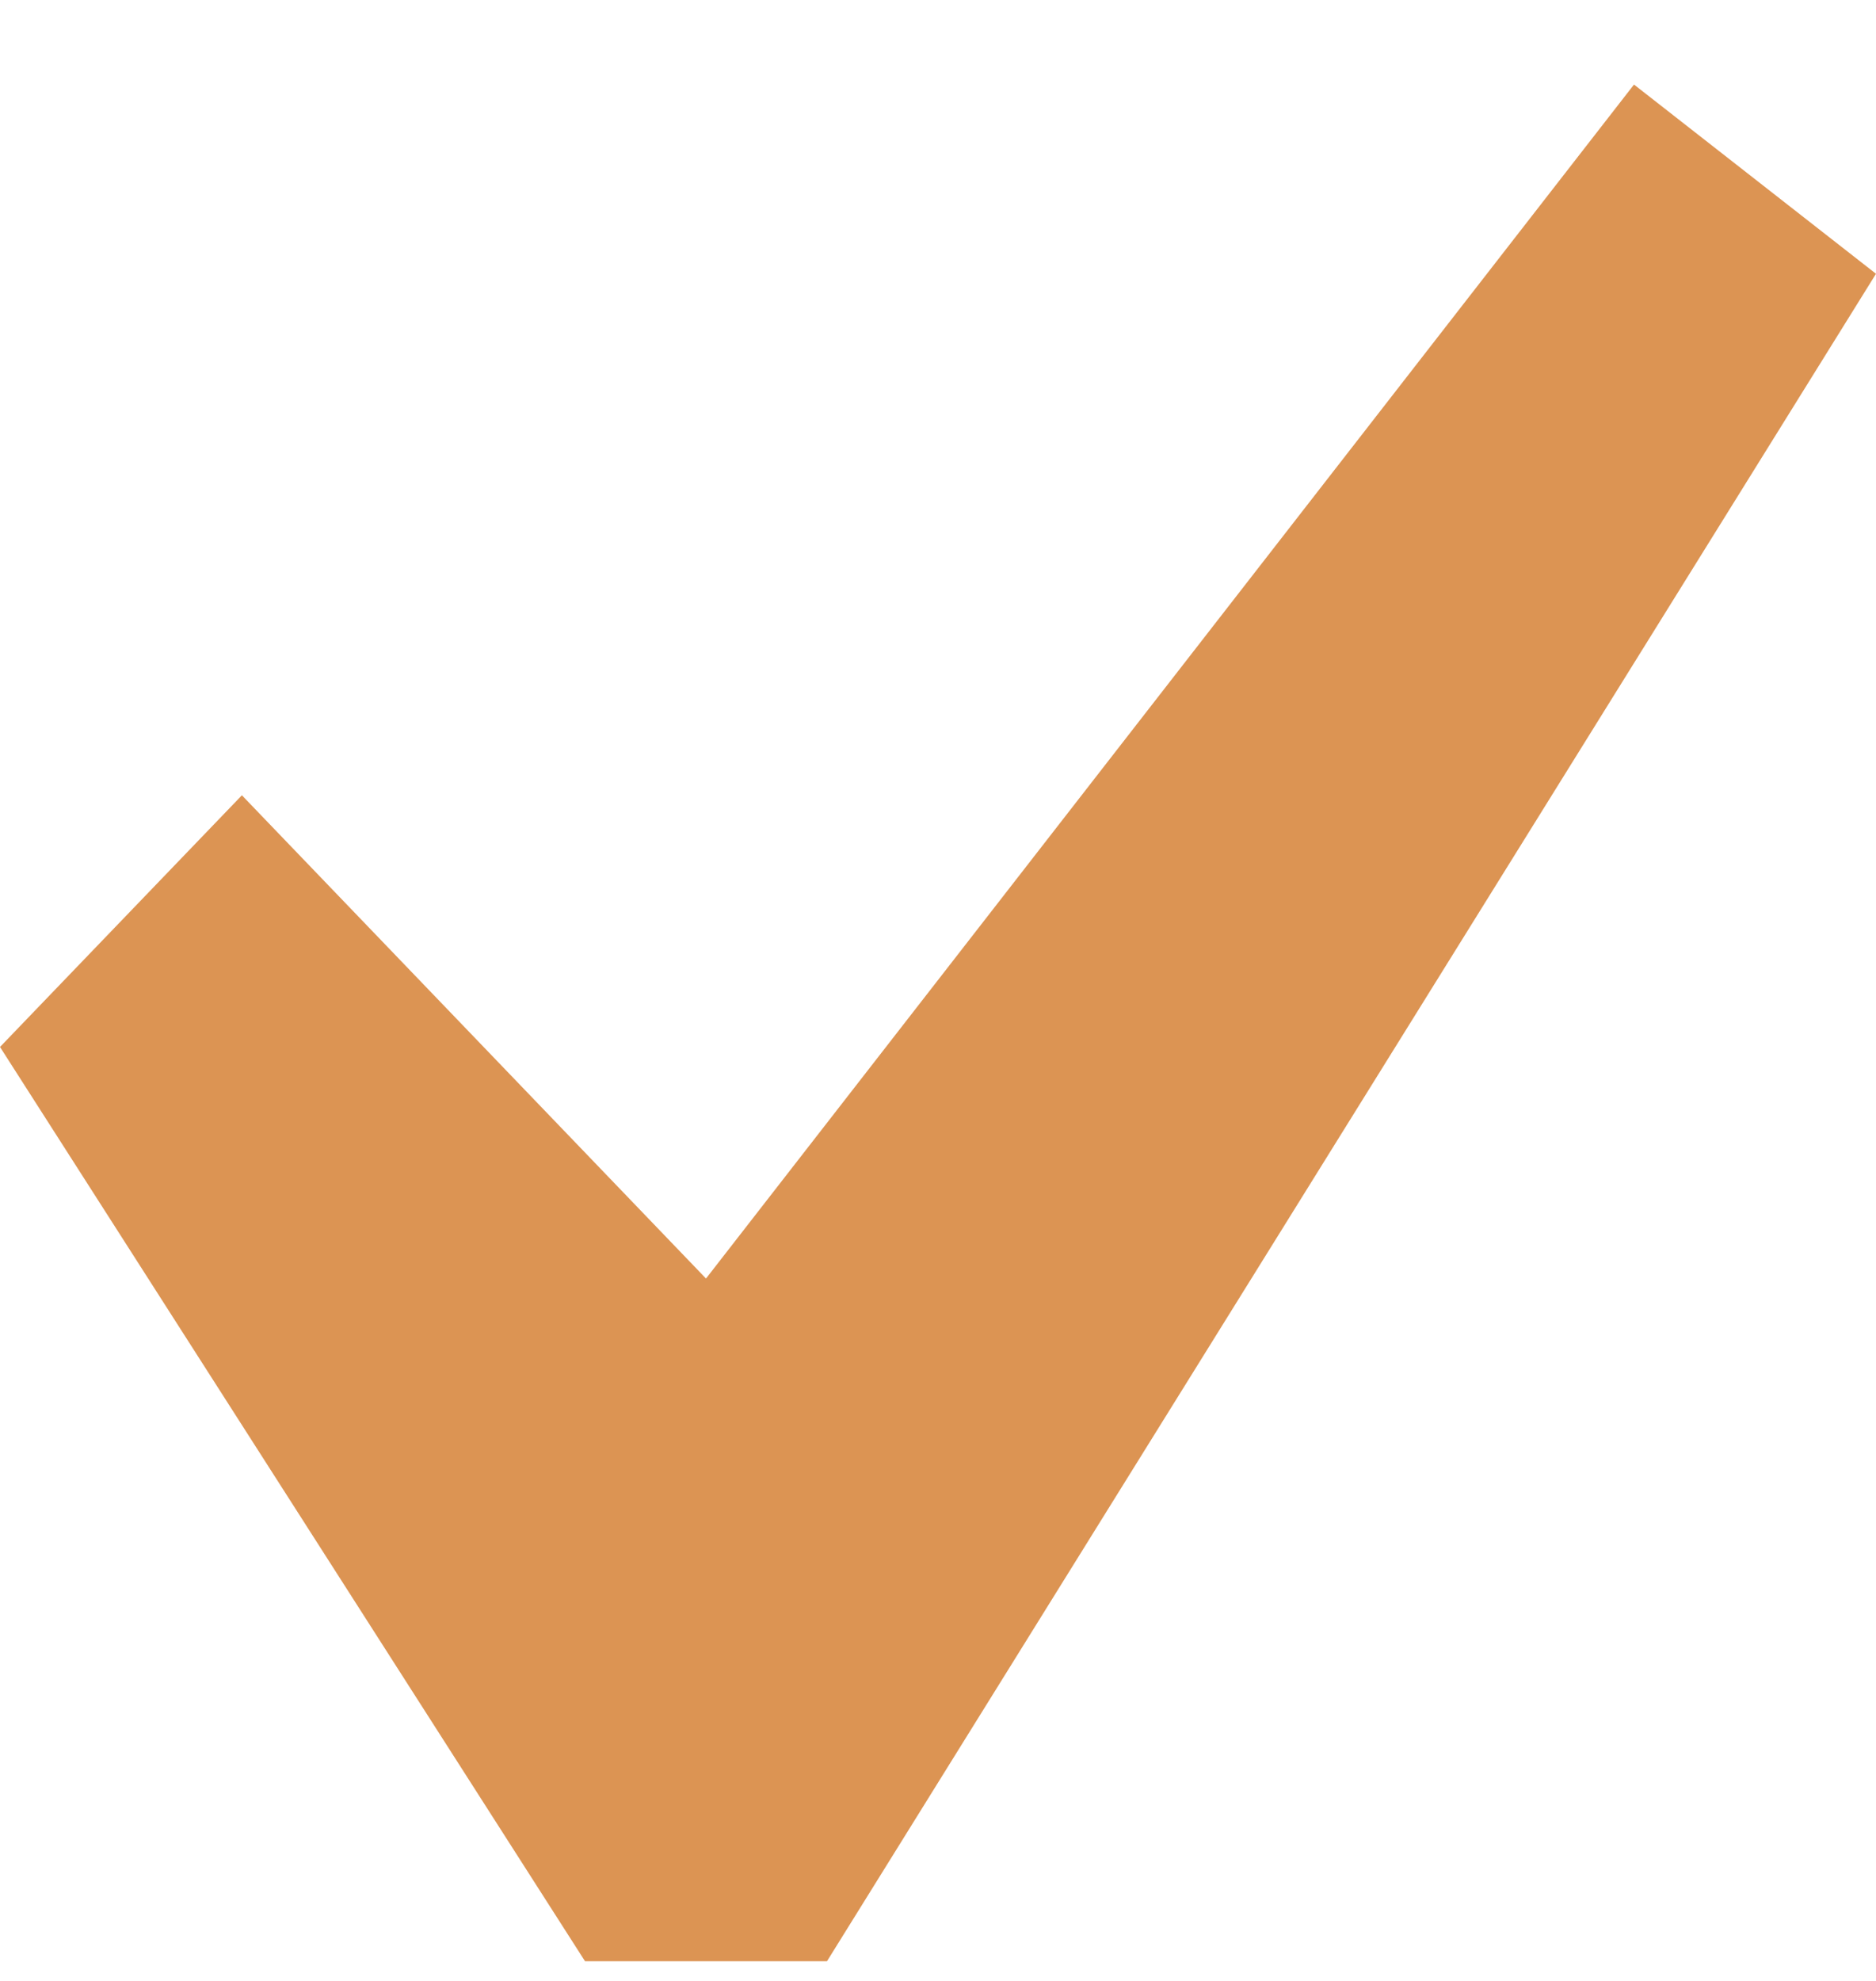 <svg width="18" height="19" viewBox="0 0 18 19" fill="none" xmlns="http://www.w3.org/2000/svg">
<path d="M15.678 0.811L18 2.626L7.935 18.811H5.613L0 10.042L2.321 7.628L6.774 12.263L15.678 0.811Z" fill="#DC9453"/>
</svg>
